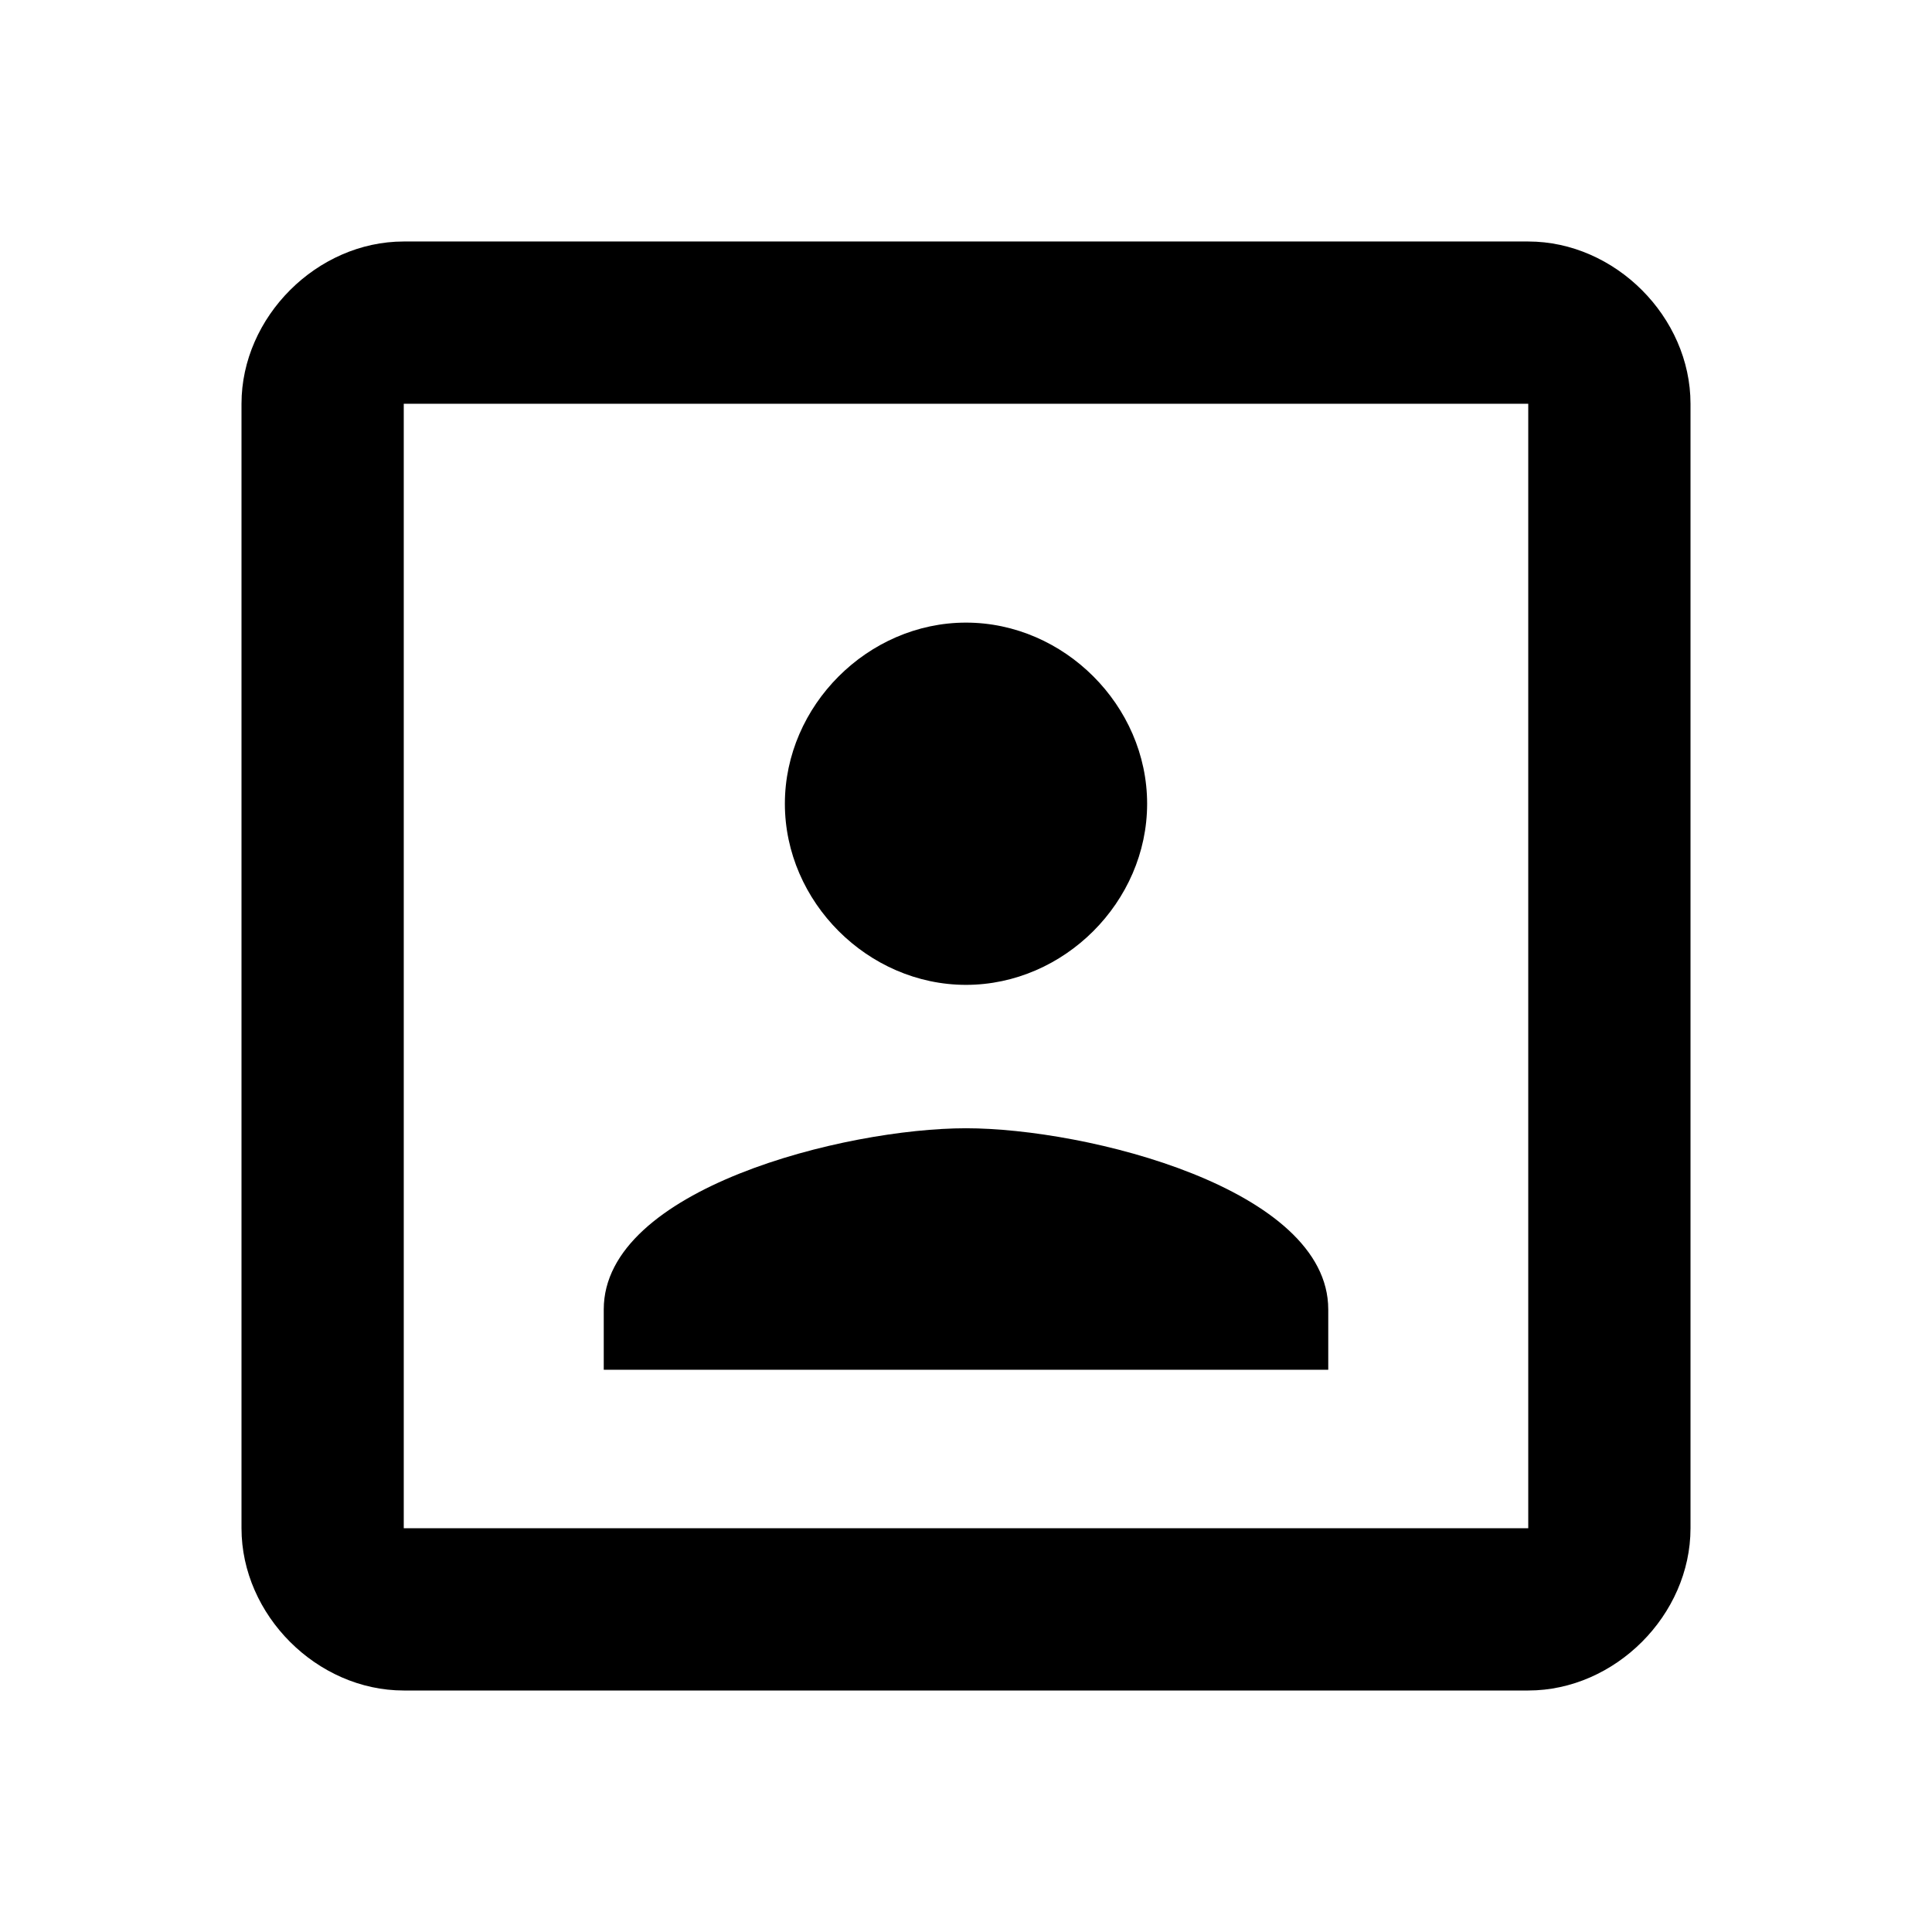 <svg height="1000" width="1000" xmlns="http://www.w3.org/2000/svg"><path d="M791.018 791.015V208.982H208.985v582.033h582.033zm0 -666.017c44.922 0 83.984 39.062 83.984 83.984v582.033c0 44.922 -39.062 83.985 -83.984 83.985H208.985C164.063 875 125 835.937 125 791.015V208.982c0 -44.922 39.063 -83.984 83.985 -83.984h582.033zM687.502 677.734v31.25H312.5v-31.25c0 -62.5 125 -93.75 187.5 -93.75s187.5 31.25 187.5 93.75zm-187.5 -167.97c-50.782 0 -93.751 -42.968 -93.751 -93.75s42.969 -93.75 93.75 -93.75 93.75 42.969 93.75 93.75 -42.968 93.75 -93.75 93.75z"/></svg>